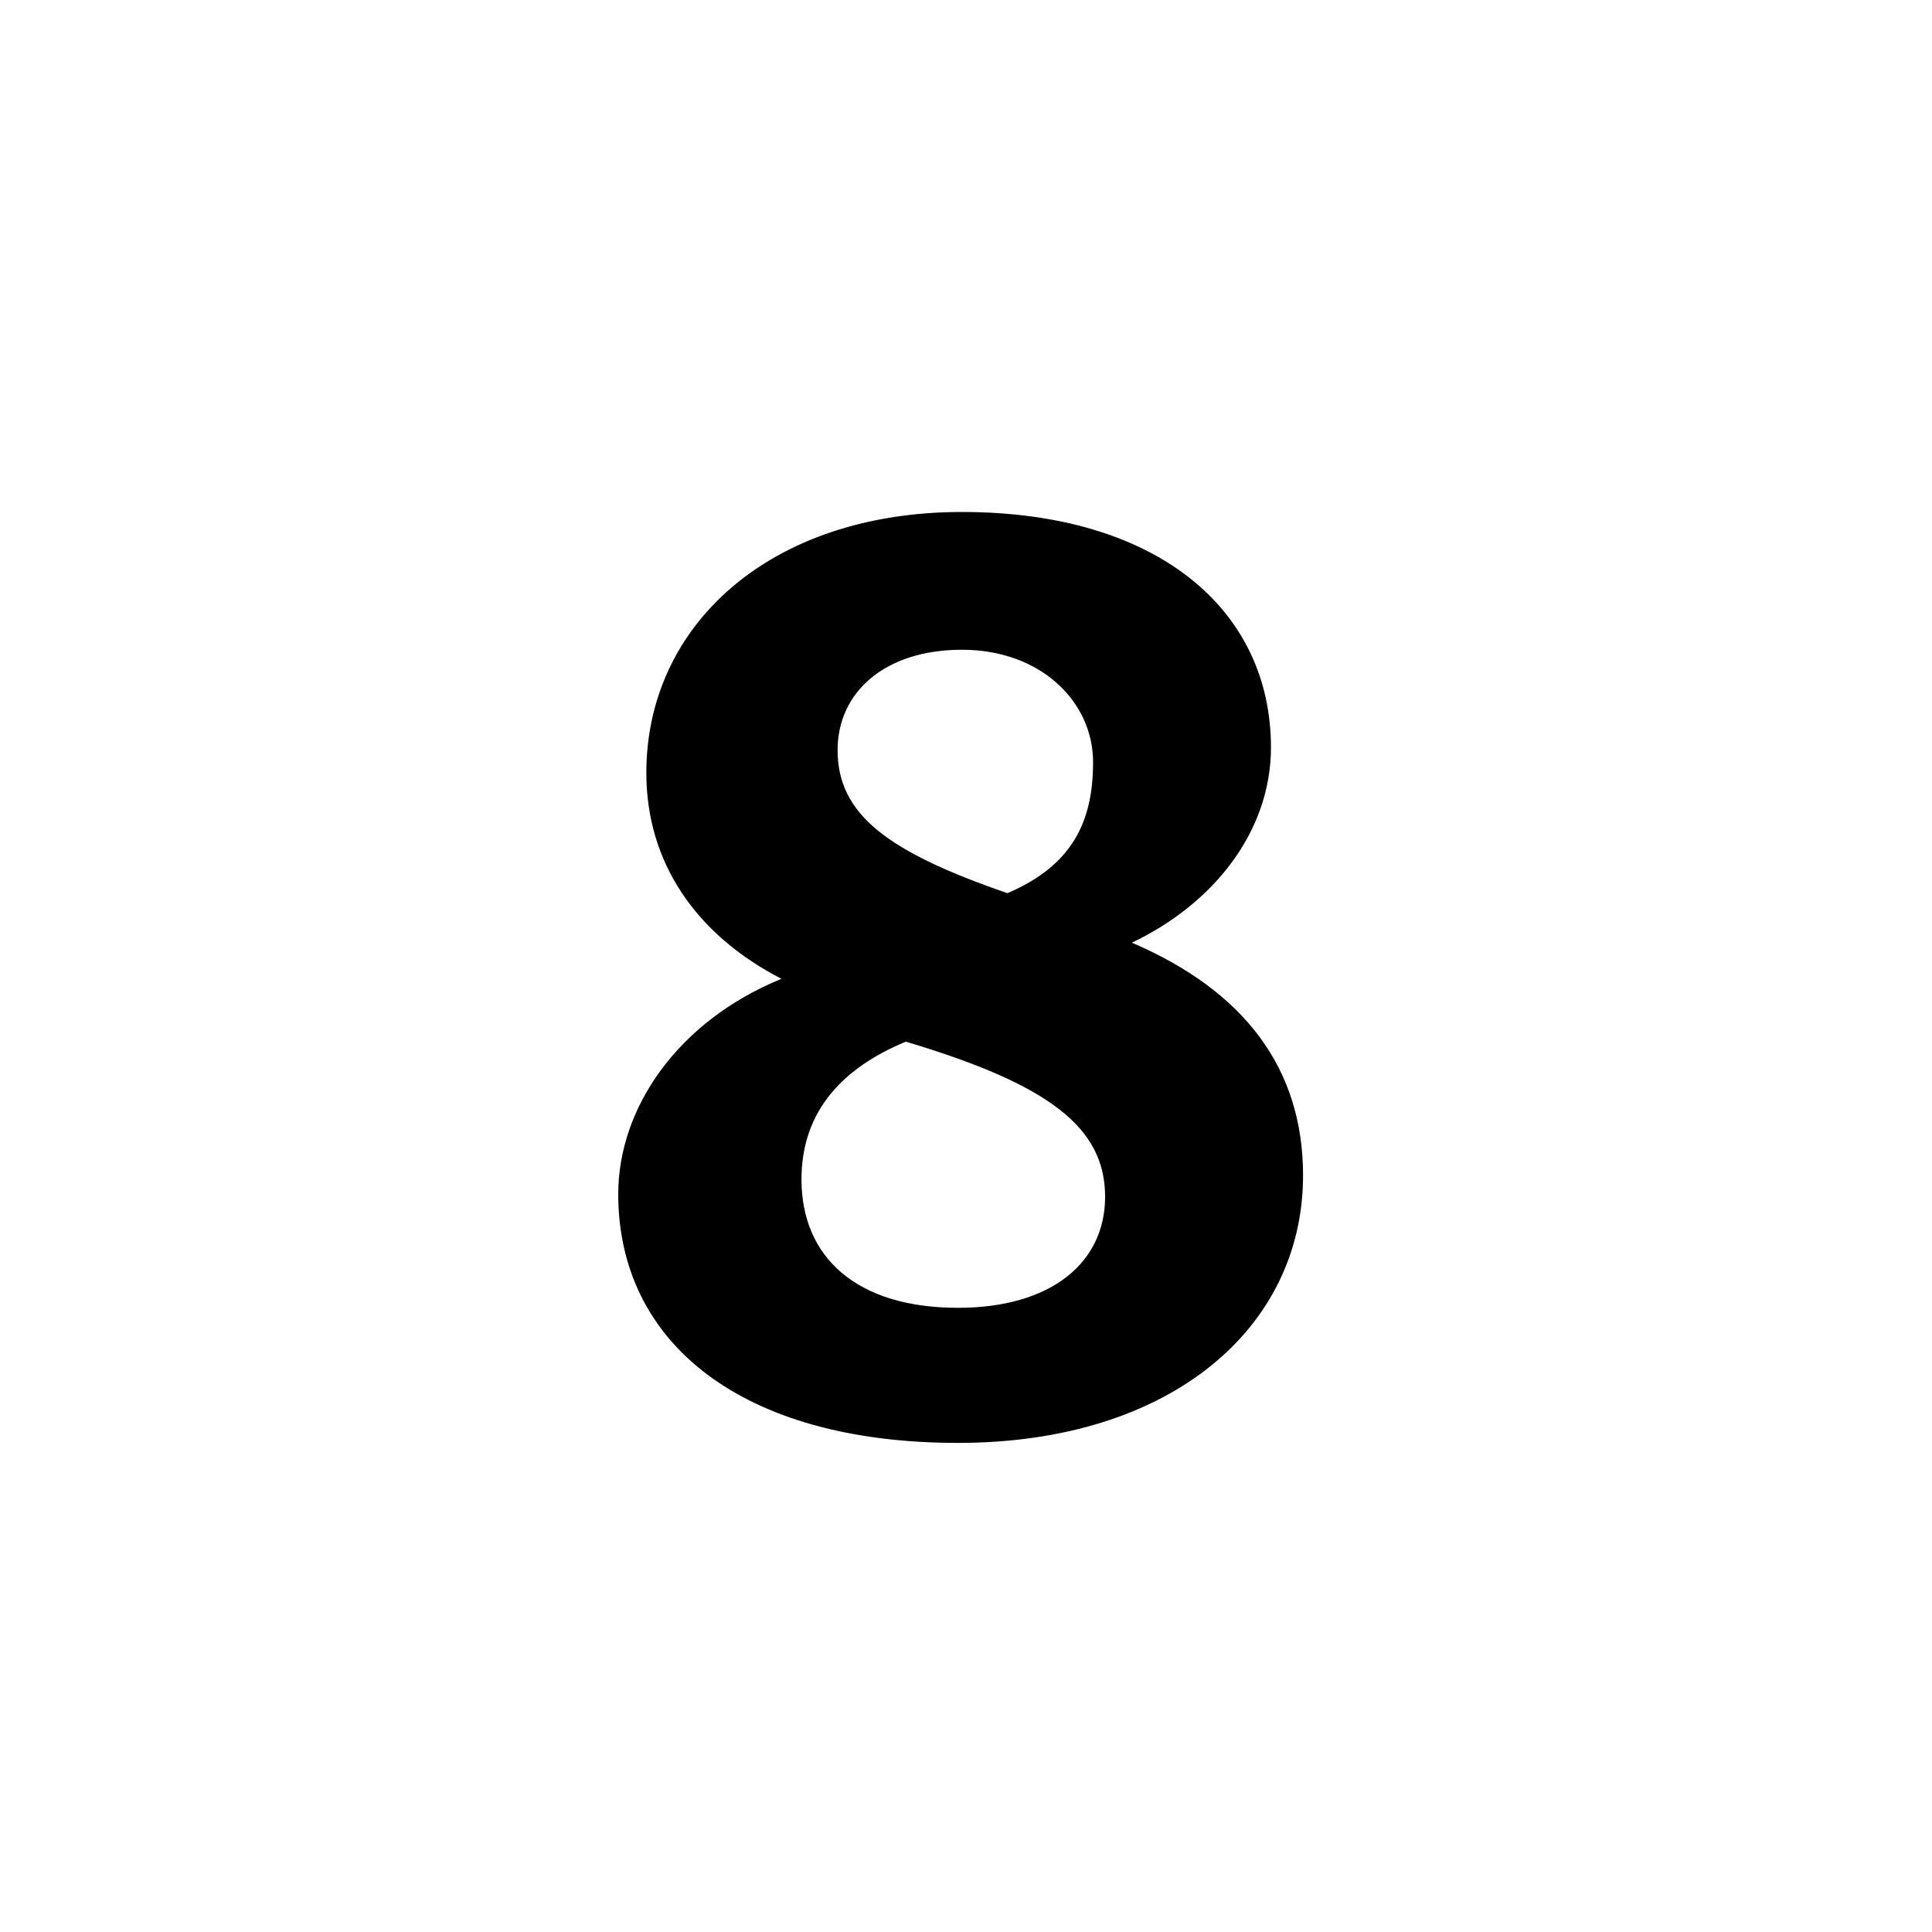 <svg weight="bold" viewBox="0 0 200 200" fill="none" xmlns="http://www.w3.org/2000/svg">
<path class="su-number" d="M134.892 121.677C134.892 110.6 128.8 102.569 117.169 97.585C125.615 93.569 131.569 86.092 131.569 77.369C131.569 63.108 119.8 53 99.585 53C79.646 53 66.908 64.769 66.908 80C66.908 89.277 72.031 96.754 80.892 101.323C70.092 105.754 64 114.754 64 123.615C64 138.985 76.739 149.369 99.169 149.369C121.185 149.369 134.892 137.462 134.892 121.677ZM113.154 78.892C113.154 84.985 111.077 89.554 104.292 92.462C91.831 88.169 86.708 84.292 86.708 77.646C86.708 71.692 91.554 67.262 99.585 67.262C107.754 67.262 113.154 72.662 113.154 78.892ZM114.4 123.892C114.4 130.677 108.862 135.385 99.169 135.385C88.646 135.385 82.969 130.123 82.969 122.092C82.969 115.723 86.431 110.877 93.769 107.831C108.585 112.262 114.4 116.692 114.4 123.892Z" fill="black" />
</svg>
